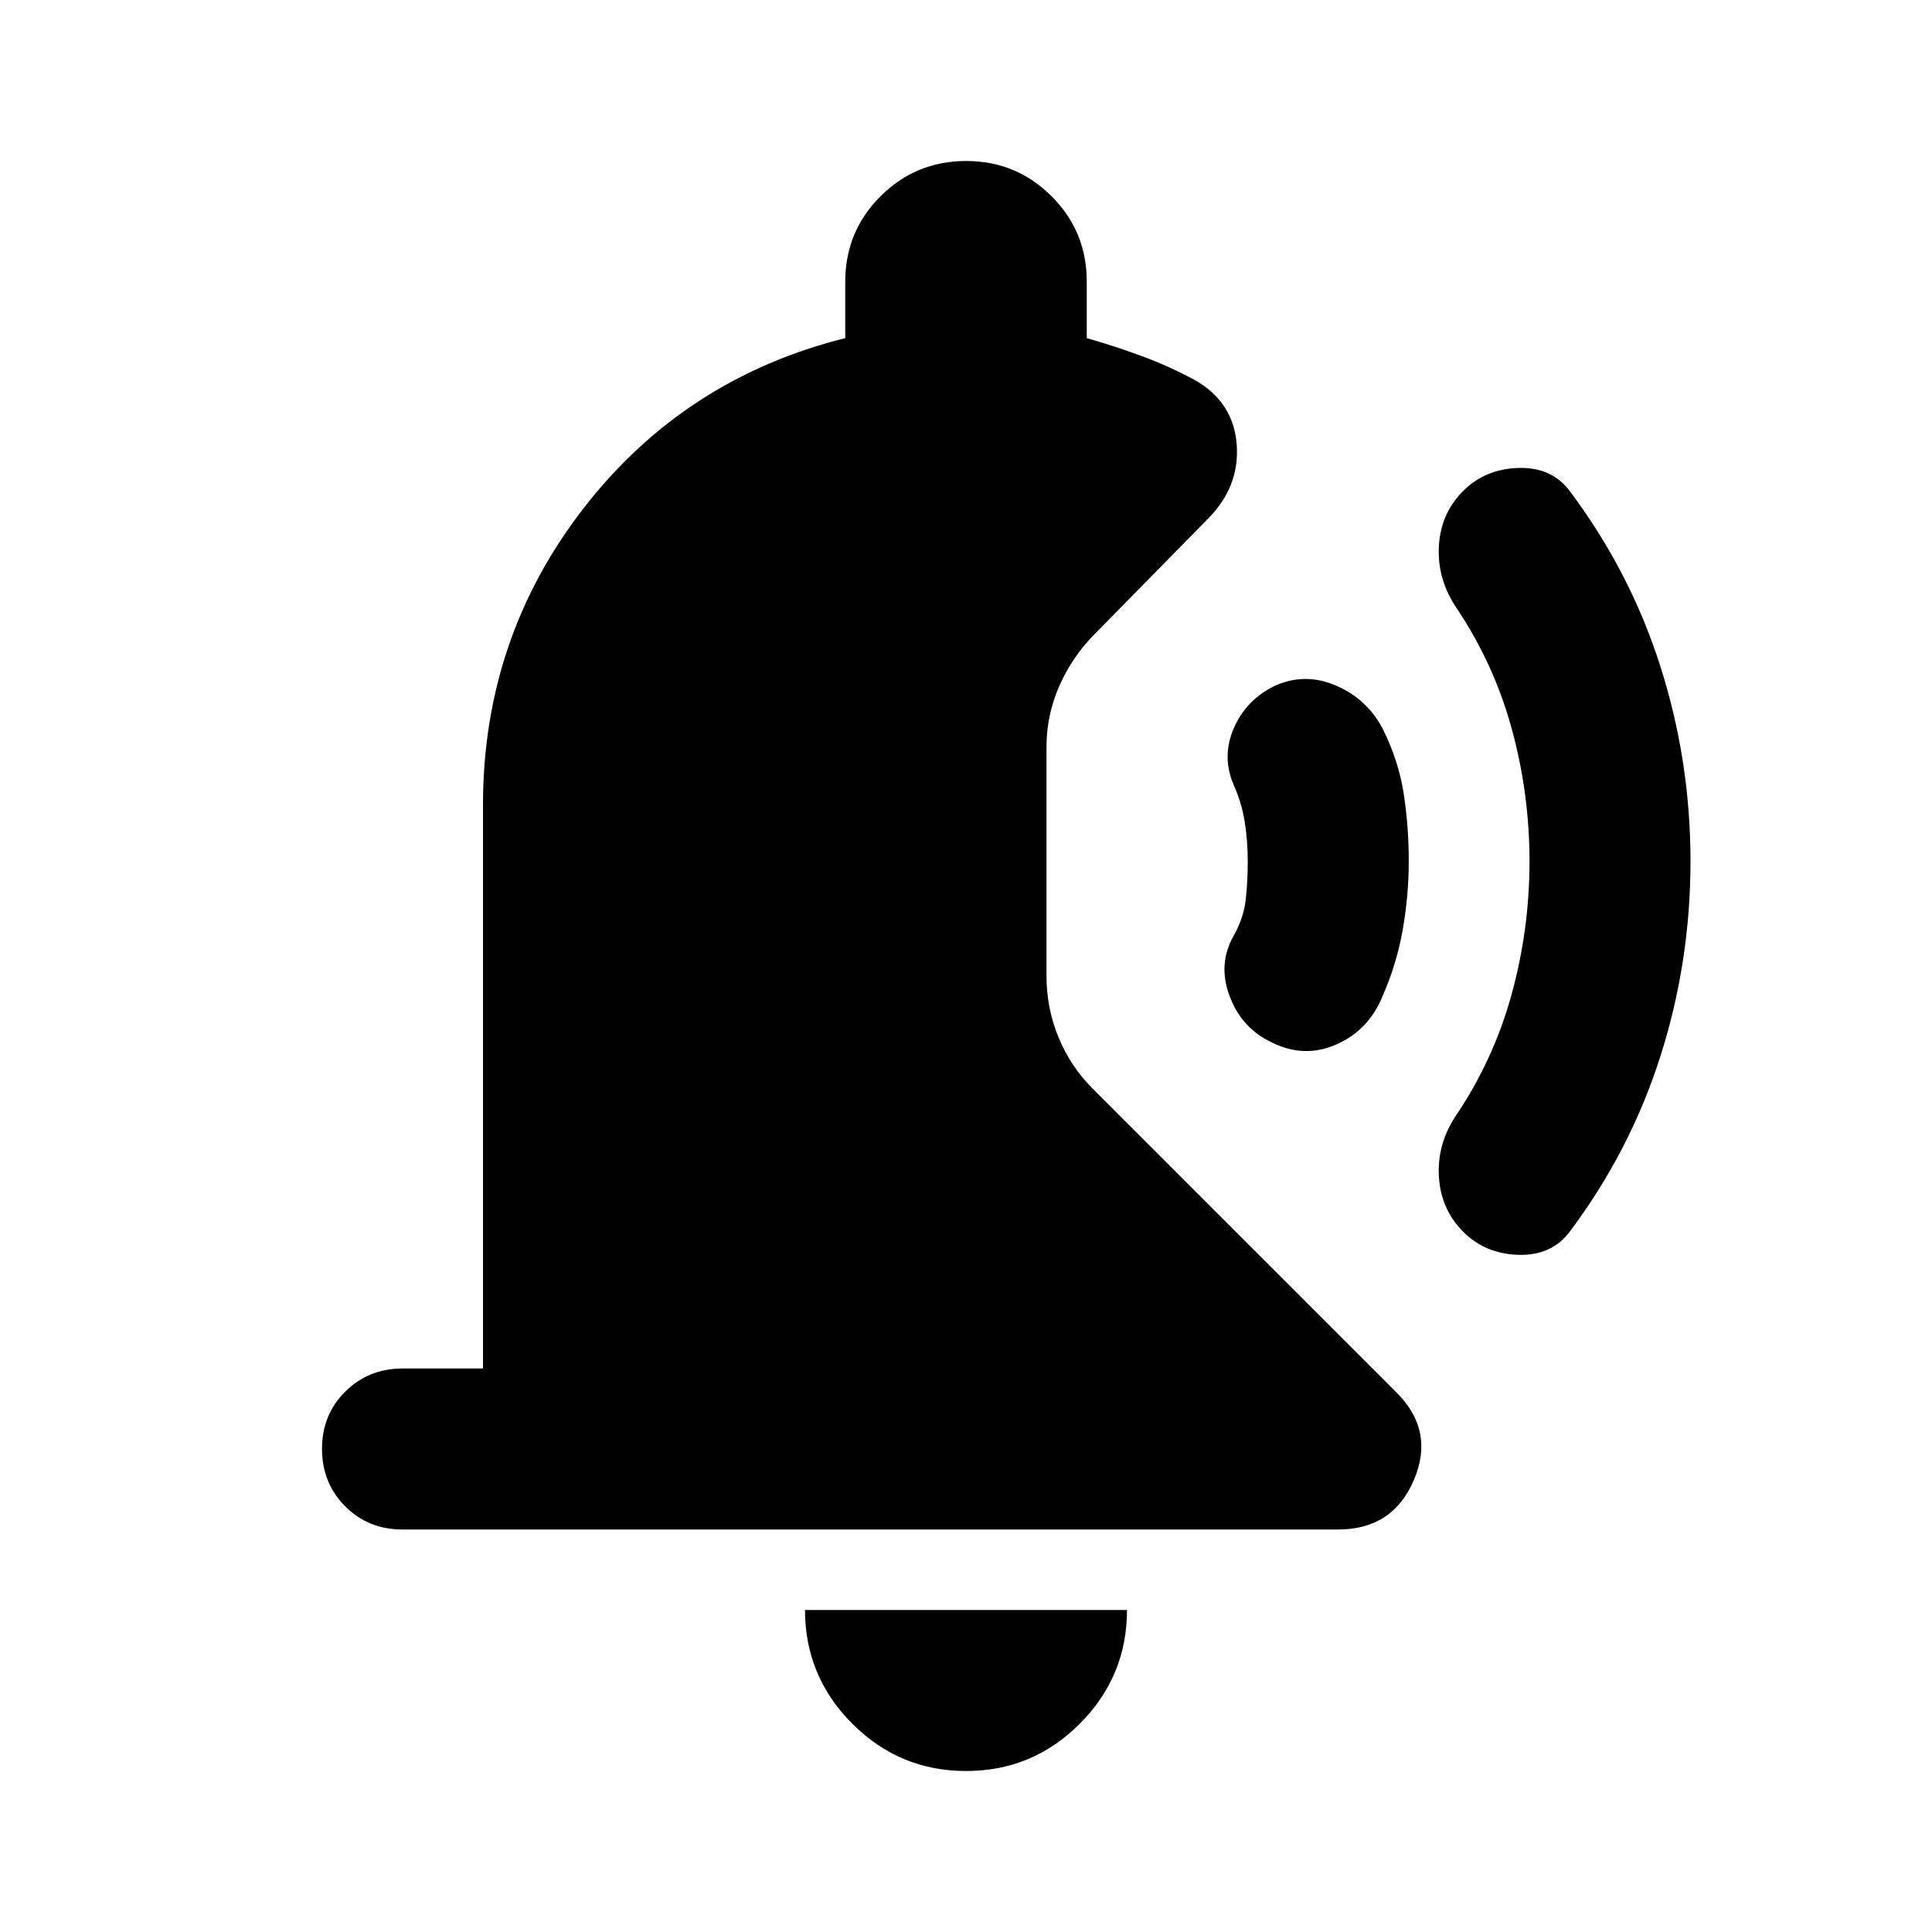 <svg xmlns="http://www.w3.org/2000/svg" width="3em" height="3em" viewBox="0 0 24 24"><path fill="currentColor" d="M17.5 10.7q0 .425-.075.85t-.25.825q-.175.425-.575.6t-.8-.025q-.375-.175-.525-.575t.05-.75q.125-.225.15-.45t.025-.475t-.037-.487t-.138-.463q-.15-.35 0-.7t.5-.525q.375-.175.763-.012t.587.537q.2.4.263.813t.062.837m3.5 0q0 1.25-.375 2.425T19.5 15.3q-.225.3-.638.288t-.687-.288t-.3-.675t.2-.75q.475-.7.7-1.513T19 10.7t-.225-1.662t-.7-1.513q-.225-.35-.2-.75t.3-.675t.688-.287t.637.287q.75 1 1.125 2.175T21 10.7M12 22q-.825 0-1.412-.587T10 20h4q0 .825-.587 1.413T12 22m-7-3q-.425 0-.712-.288T4 18t.288-.712T5 17h1v-7q0-2.075 1.25-3.687T10.5 4.2v-.7q0-.625.438-1.062T12 2t1.063.438T13.5 3.5v.7q.35.1.688.225t.662.3q.475.275.513.8T15 6.45l-1.4 1.425q-.275.275-.437.638T13 9.275v2.85q0 .4.15.763t.425.637L17.35 17.3q.475.475.213 1.087t-.938.613z"/></svg>